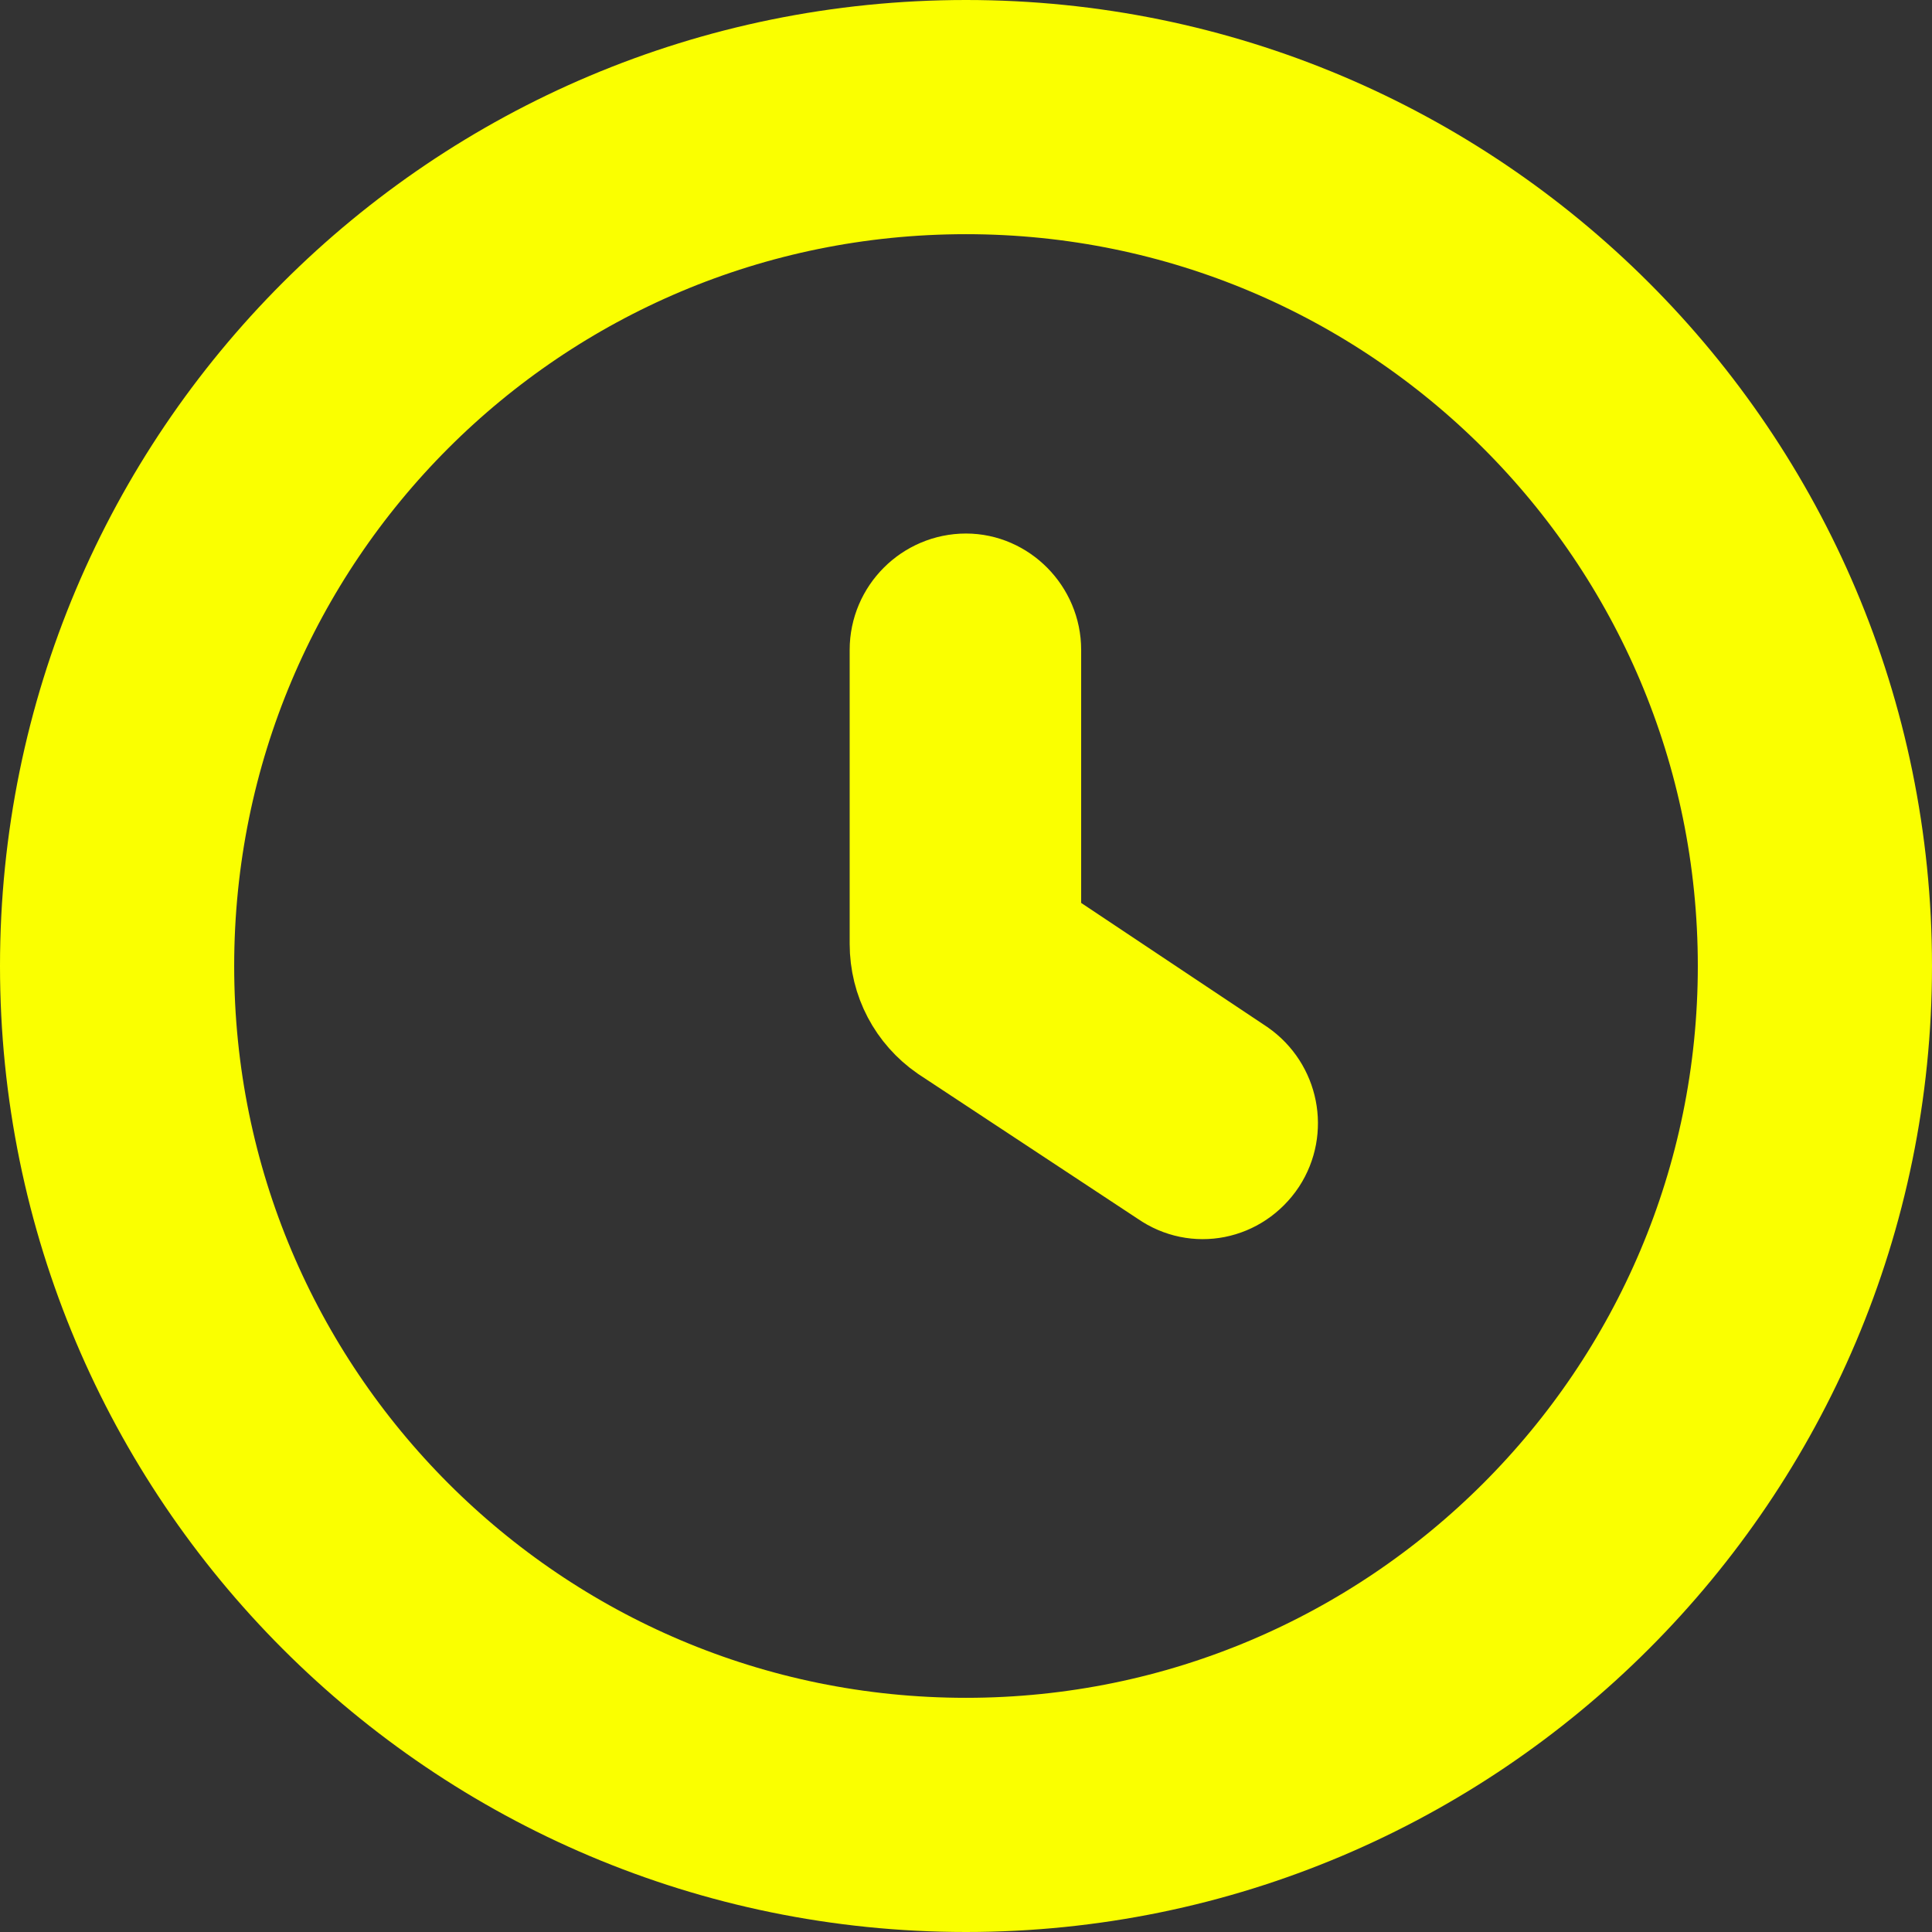 <svg width="16.5" height="16.5" viewBox="0 0 16.5 16.5" fill="none" xmlns="http://www.w3.org/2000/svg" xmlns:xlink="http://www.w3.org/1999/xlink">
	<rect x="0" y="0" width="16.5" height="16.5" fill="#333333" stroke="none"/>
	<desc>
			Created with Pixso.
	</desc>
	<defs/>
	<path id="Subtract" d="M8.25 5.04C8.52 5.04 8.75 5.27 8.75 5.55L8.75 7.97L10.55 9.17C10.78 9.33 10.84 9.64 10.69 9.87C10.53 10.11 10.22 10.17 9.99 10.01L8.11 8.77C7.88 8.61 7.74 8.35 7.74 8.06L7.74 5.55C7.74 5.27 7.97 5.04 8.25 5.04Z" fill="#FAFF00" fill-opacity="1" fill-rule="nonzero"/>
	<path id="Subtract" d="M1 8.25C1 12.25 4.24 15.5 8.25 15.5C12.25 15.5 15.5 12.25 15.5 8.25C15.5 4.24 12.25 1 8.25 1C4.24 1 1 4.24 1 8.25ZM8.75 5.55L8.75 7.97L10.55 9.17C10.78 9.33 10.84 9.64 10.69 9.87C10.53 10.11 10.22 10.17 9.99 10.01L8.11 8.77C7.88 8.61 7.74 8.35 7.74 8.06L7.74 5.55C7.74 5.27 7.97 5.04 8.25 5.04C8.52 5.04 8.75 5.27 8.75 5.55Z" stroke="#FAFF00" stroke-opacity="1" stroke-width="0.967"/>
	<path id="Subtract" d="M1 8.25C1 12.25 4.24 15.5 8.25 15.5C12.25 15.5 15.5 12.25 15.5 8.25C15.5 4.24 12.25 1 8.25 1C4.24 1 1 4.24 1 8.25Z" stroke="#FAFF00" stroke-opacity="1" stroke-width="2"/>
</svg>
